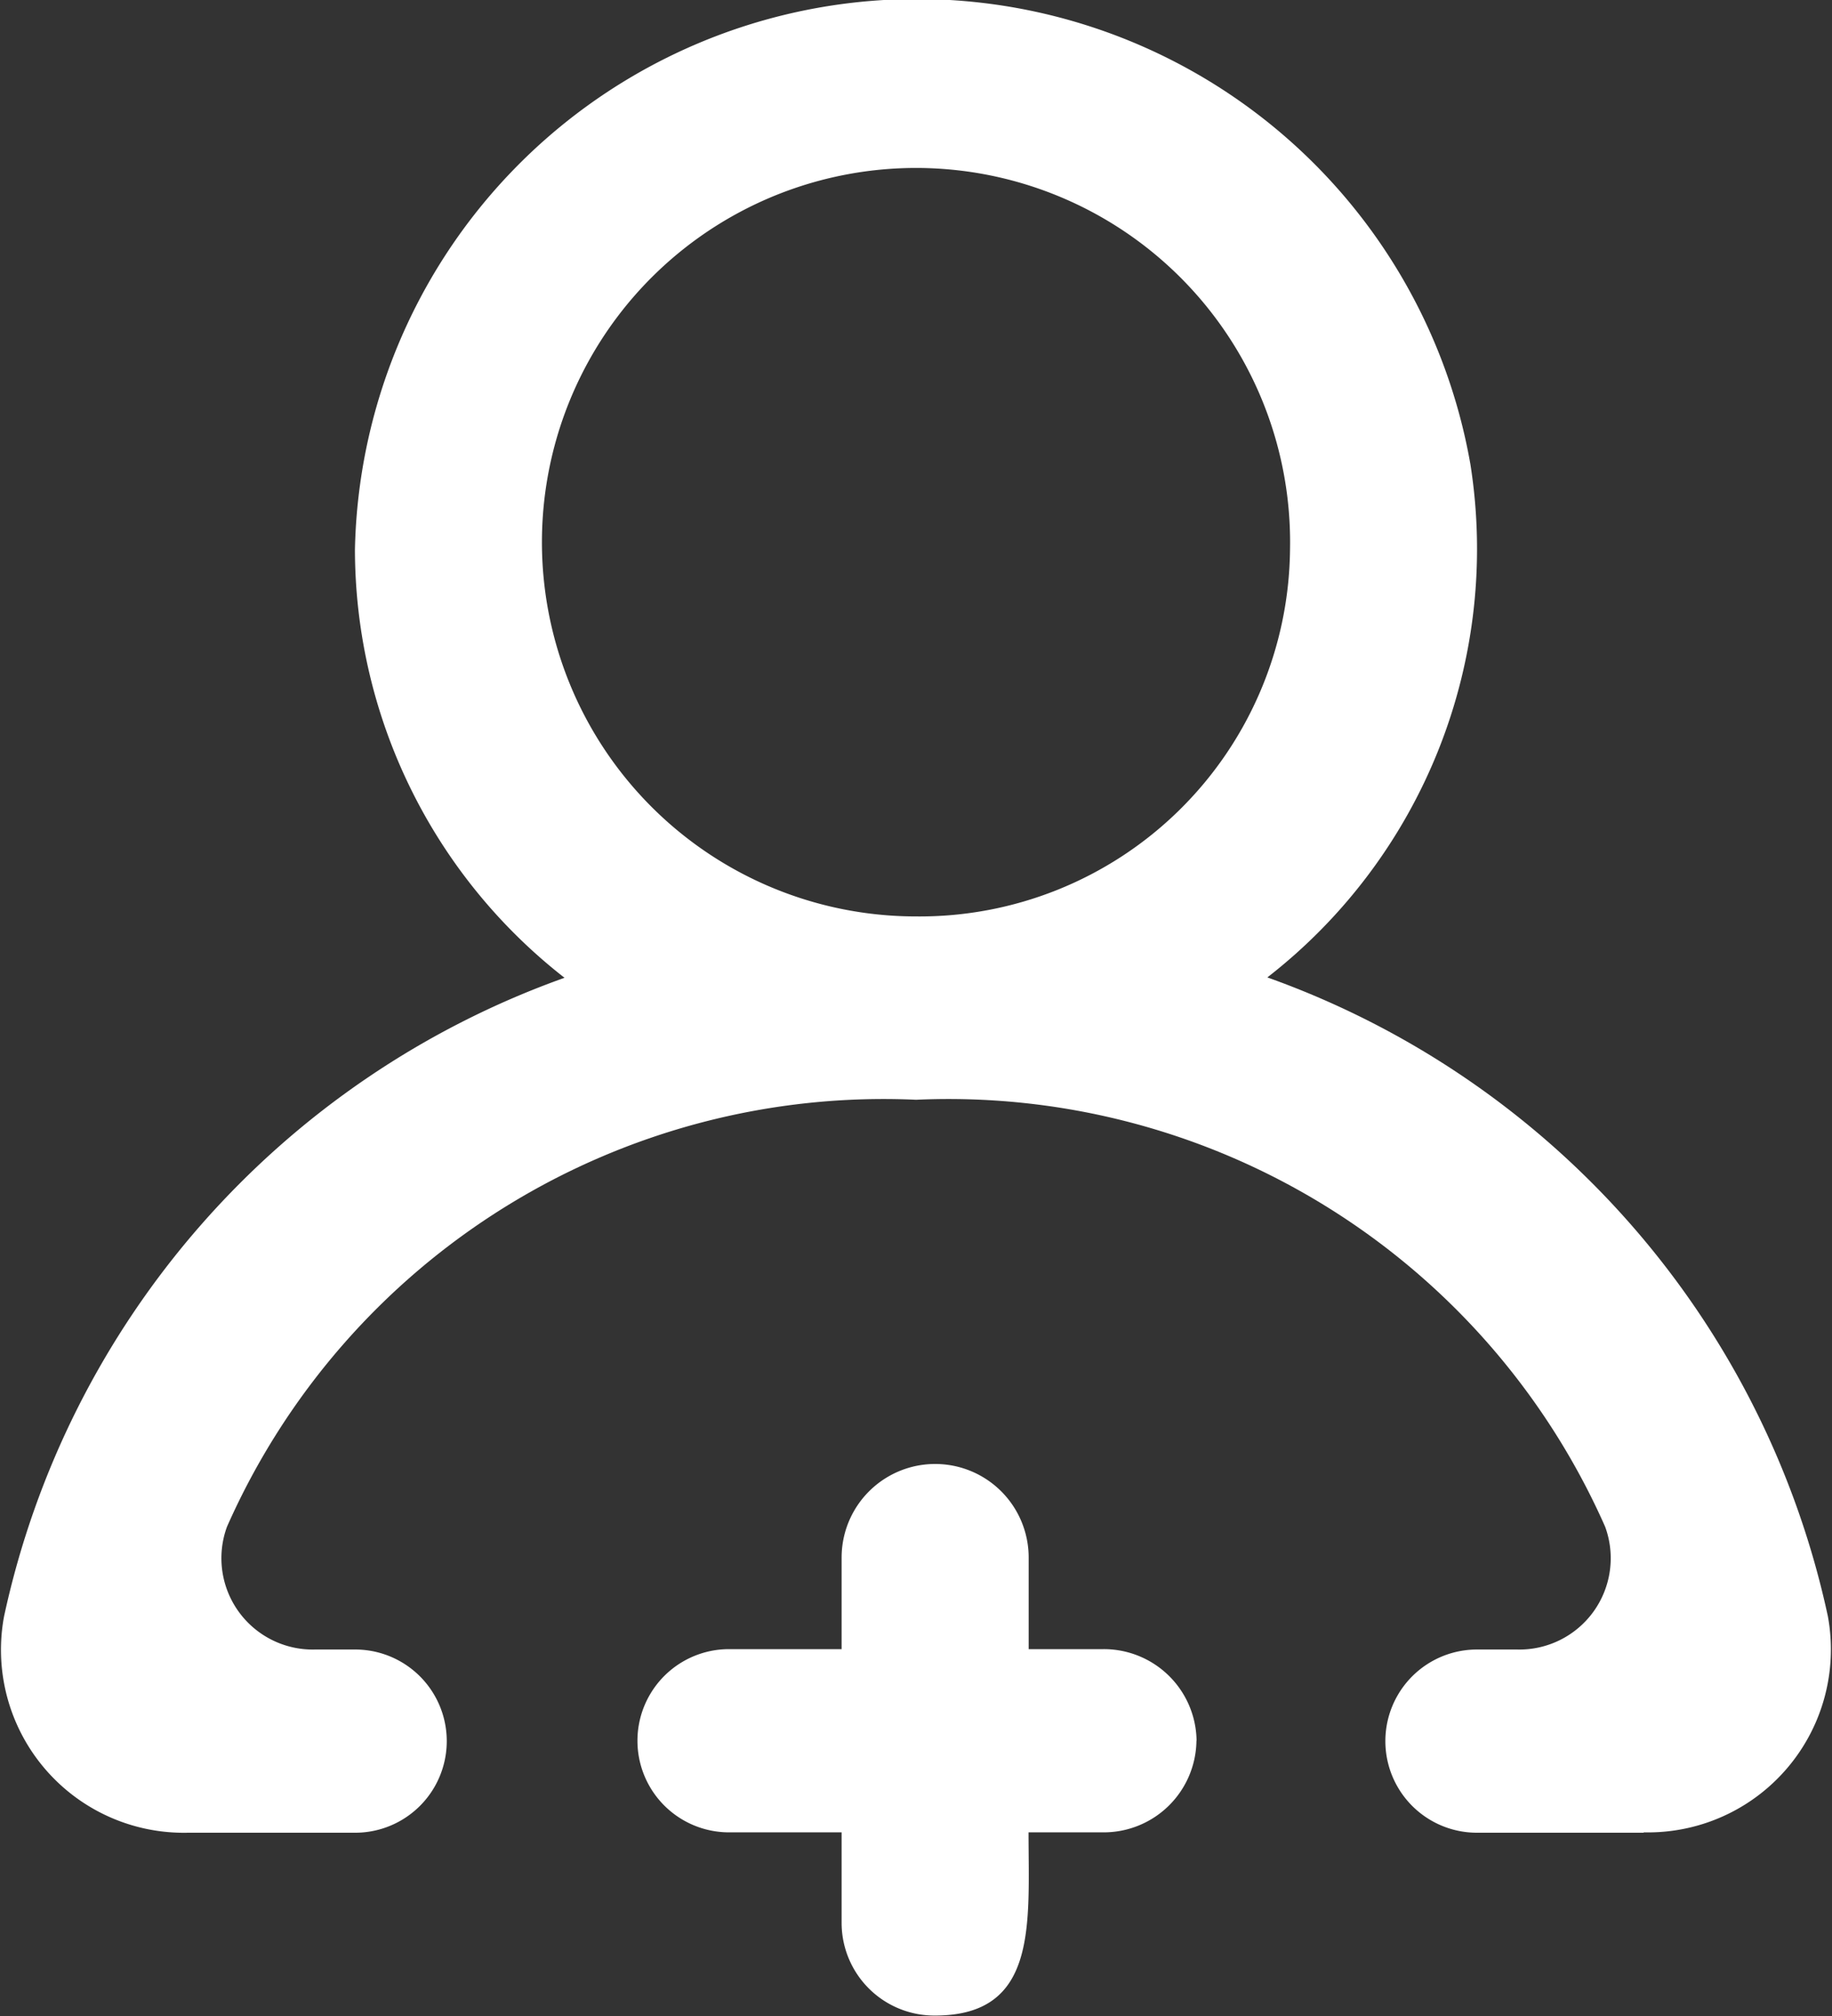 <svg xmlns="http://www.w3.org/2000/svg" width="14.545" height="16" viewBox="0 0 14.545 16">
  <rect x="0" y="0" width="14.545" height="16" fill="#333333" stroke="none"/>
  <g id="Page-1" transform="translate(0 0.001)">
    <g id="Dribbble-Light-Preview" transform="translate(0 -0.001)">
      <g id="icons" transform="translate(0 0)">
        <path id="profile_plus_round-_1343_" data-name="profile_plus_round-[#1343]" d="M54.242,2003.363a2.97,2.97,0,1,0-2.969,2.909,2.941,2.941,0,0,0,2.969-2.909m2.809,10.181H55.726a.727.727,0,1,1,0-1.454h.318a.725.725,0,0,0,.7-.974,5.7,5.7,0,0,0-5.471-3.389,5.7,5.7,0,0,0-5.471,3.389.725.725,0,0,0,.7.974h.318a.727.727,0,1,1,0,1.454H45.494a1.452,1.452,0,0,1-1.462-1.716,6.935,6.935,0,0,1,4.45-5.069,4.316,4.316,0,0,1-1.664-3.4,4.462,4.462,0,0,1,8.856-.676,4.306,4.306,0,0,1-1.612,4.073,6.935,6.935,0,0,1,4.45,5.069,1.452,1.452,0,0,1-1.462,1.716m-3.551-.727a.736.736,0,0,1-.742.727h-.591c0,.727.077,1.454-.742,1.454a.736.736,0,0,1-.742-.727v-.727h-.894a.727.727,0,1,1,0-1.454h.894v-.727a.742.742,0,0,1,1.485,0v.727h.591a.736.736,0,0,1,.742.727" transform="translate(-44 -1998.999)" fill="#fff" fill-rule="evenodd"/>
      </g>
    </g>
  </g>
</svg>
